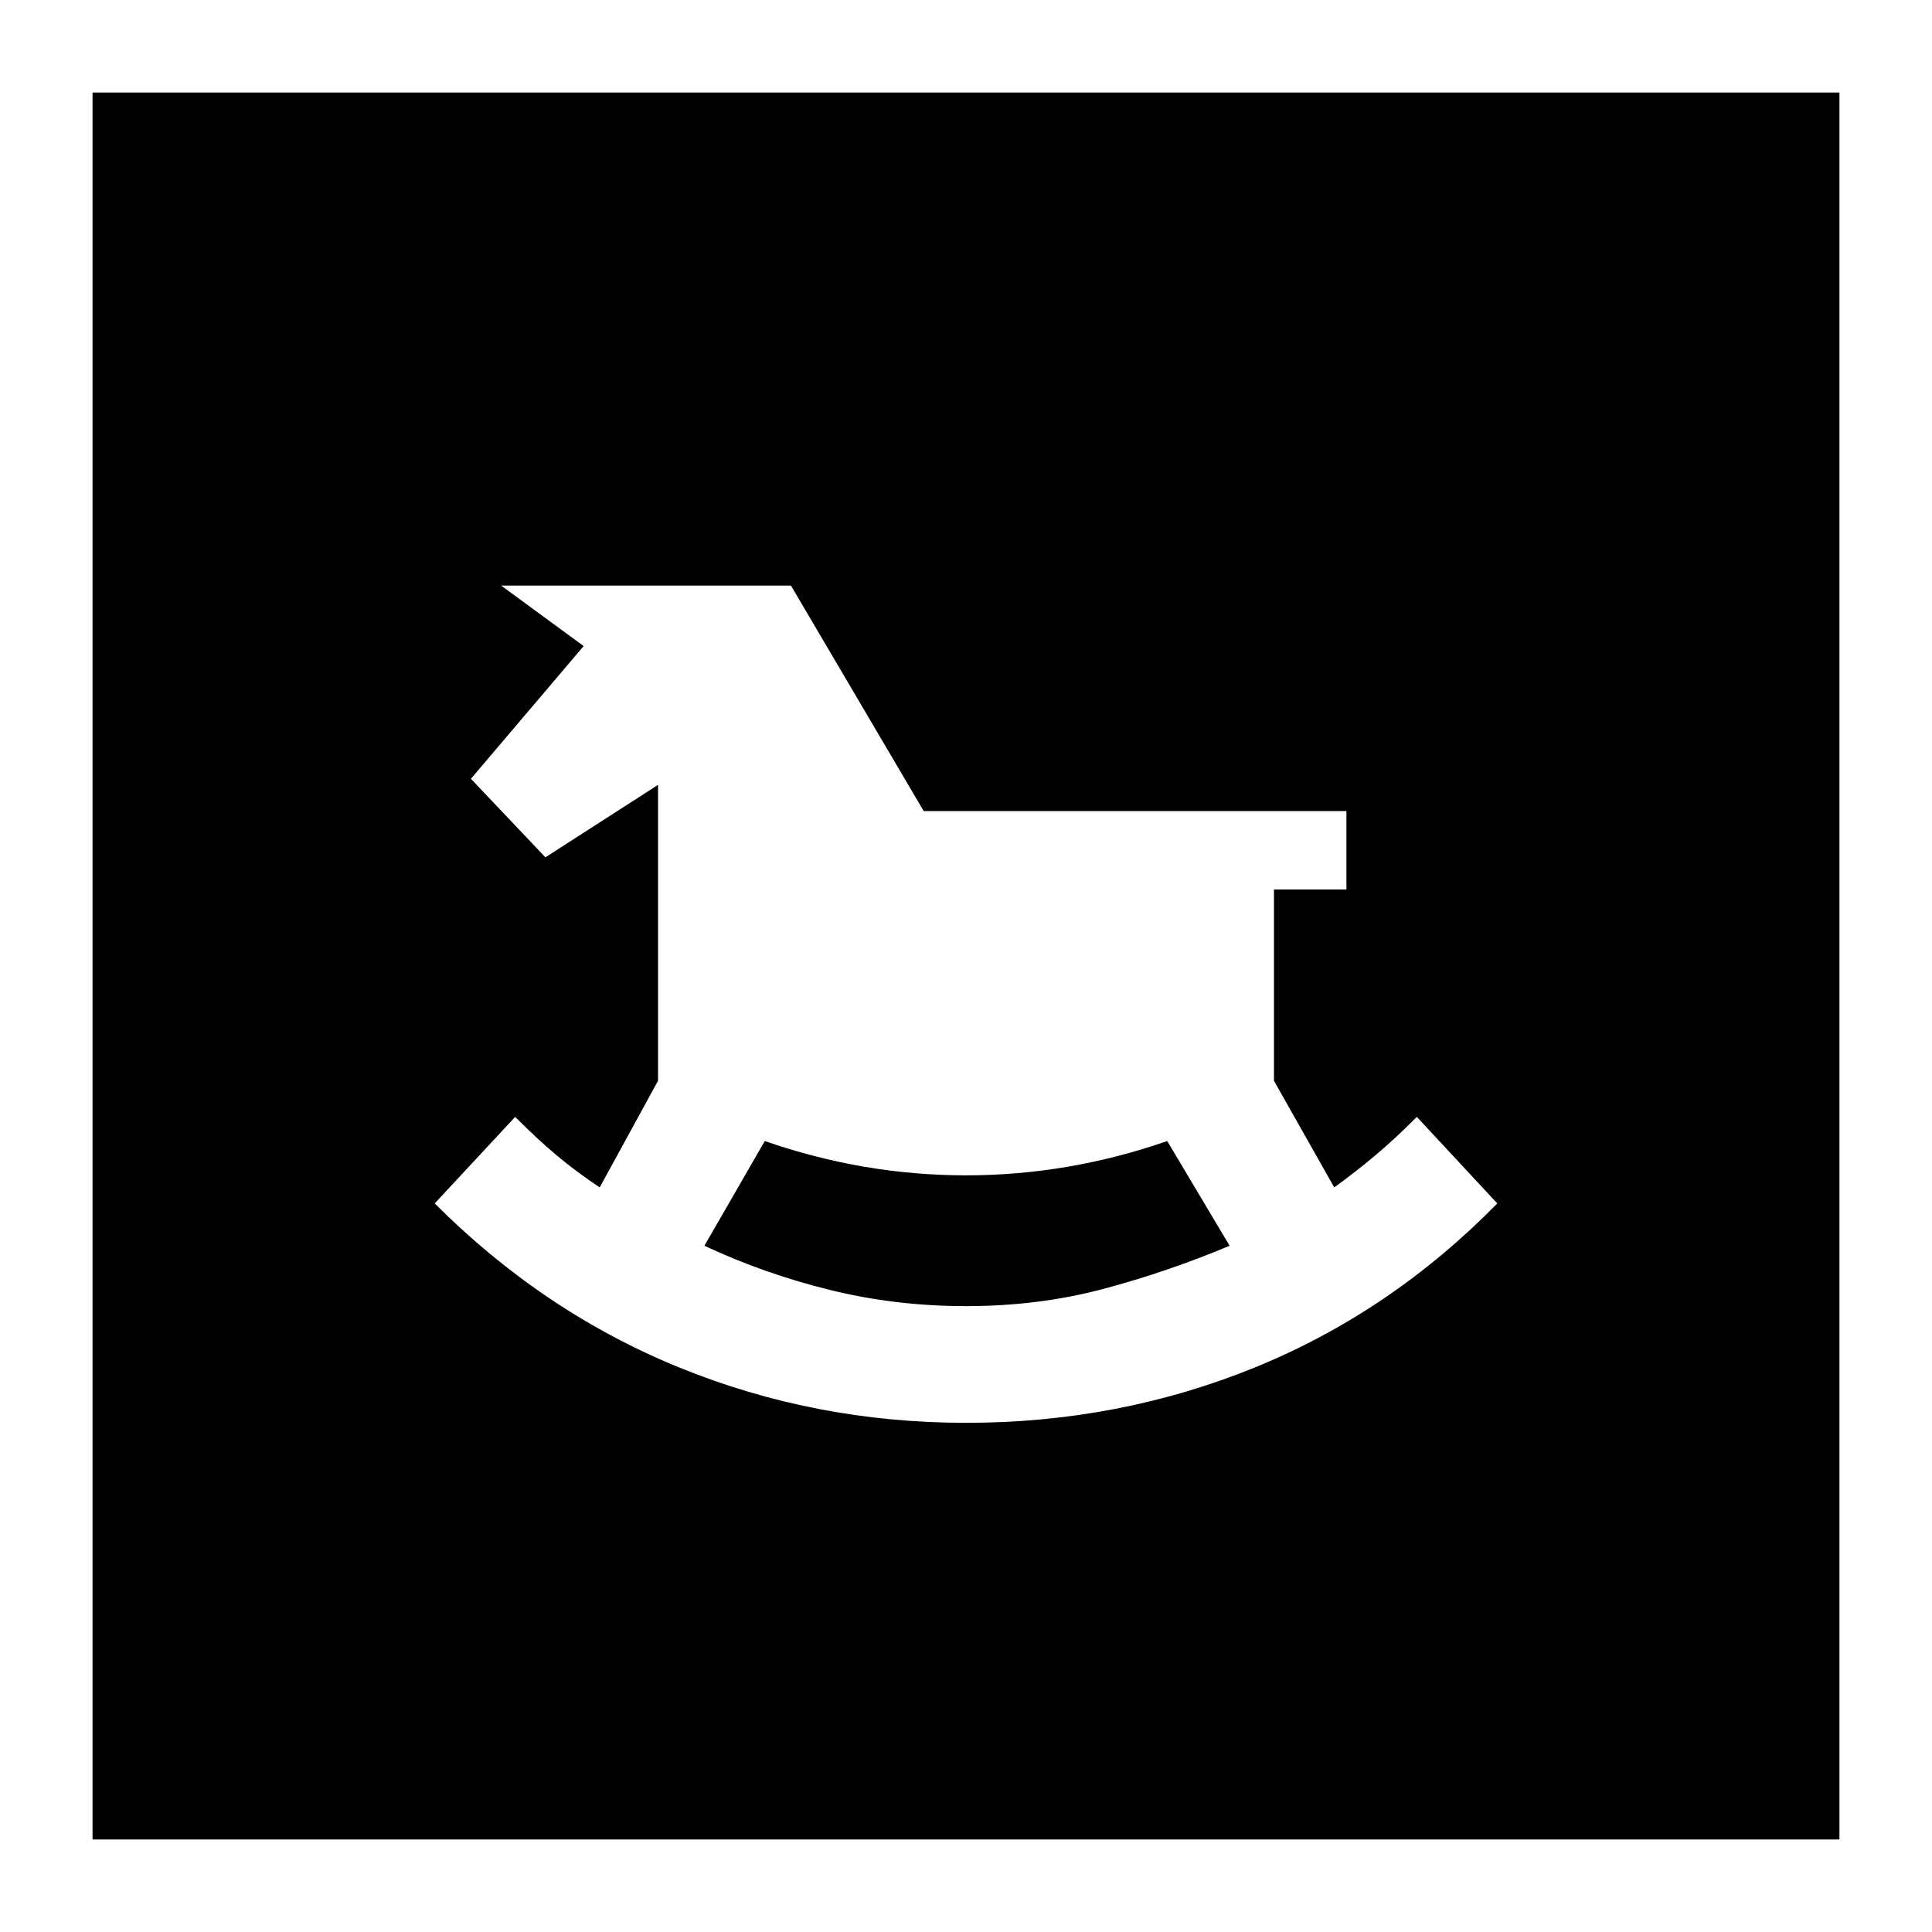 <svg xmlns="http://www.w3.org/2000/svg" height="20" width="20"><path d="M10 14.729q1.583 0 2.99-.573 1.406-.573 2.51-1.698l-.833-.896q-.229.23-.427.396-.198.167-.428.334l-.624-1.104v-1.98h.75v-.812H9.562L8.188 6.062h-3l.854.626-1.167 1.374.771.813 1.166-.75v3.063l-.604 1.104q-.25-.167-.448-.334-.198-.166-.427-.396l-.833.896q1.125 1.125 2.531 1.698 1.407.573 2.969.573Zm0-1.208q-.729 0-1.406-.167-.677-.166-1.302-.458l.625-1.084q1.021.355 2.083.355 1.062 0 2.083-.355l.646 1.084q-.646.271-1.312.448-.667.177-1.417.177ZM.958 19.042V.958h18.084v18.084Z"/></svg>